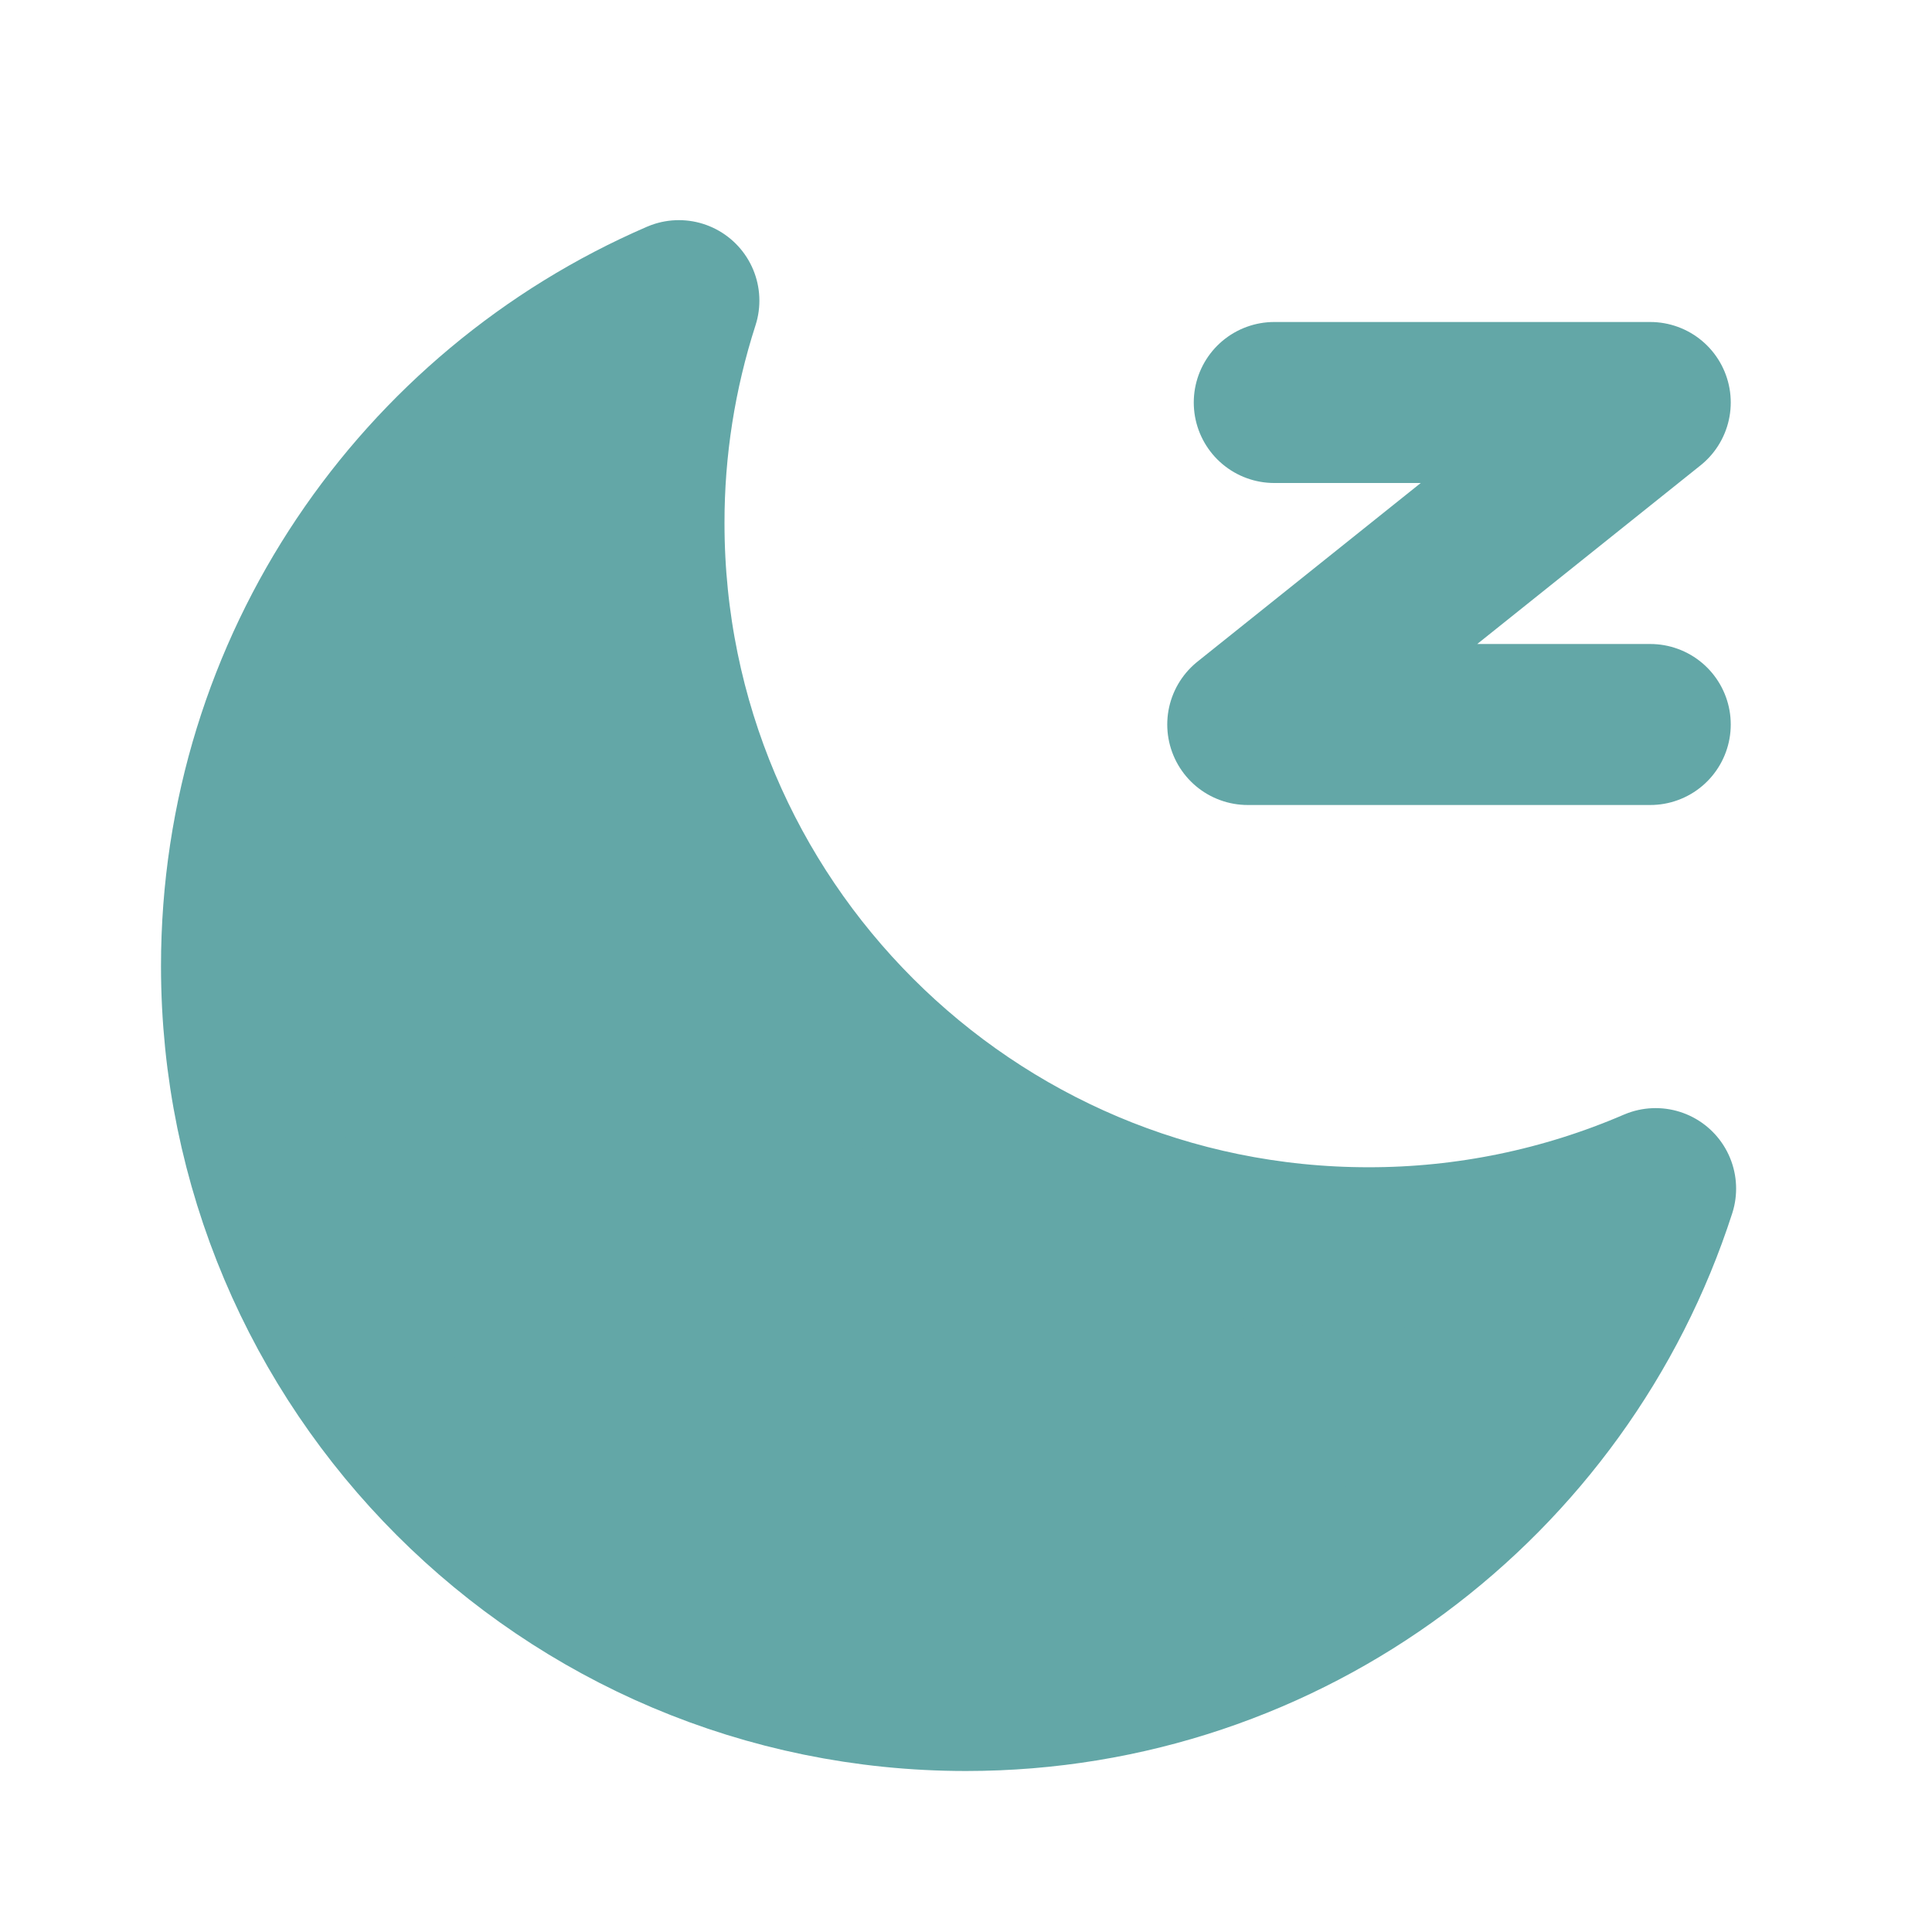 <svg width="18" height="18" viewBox="0 0 18 18" fill="none" xmlns="http://www.w3.org/2000/svg">
<path d="M6.325 2.801C6.109 3.471 5.999 4.171 6 4.875C6 8.603 9.022 11.625 12.75 11.625C13.67 11.626 14.581 11.438 15.425 11.074C14.55 13.788 12.004 15.75 9 15.75C5.272 15.75 2.25 12.728 2.25 9C2.25 6.222 3.927 3.837 6.325 2.801Z" fill="#63A7A7" stroke="#63A7A7" stroke-width="1.5" stroke-linejoin="round"/>
<path d="M11.872 3.75H15.375L11.625 6.75H15.375" stroke="#63A7A7" stroke-width="1.5" stroke-linecap="round" stroke-linejoin="round"/>
</svg>
